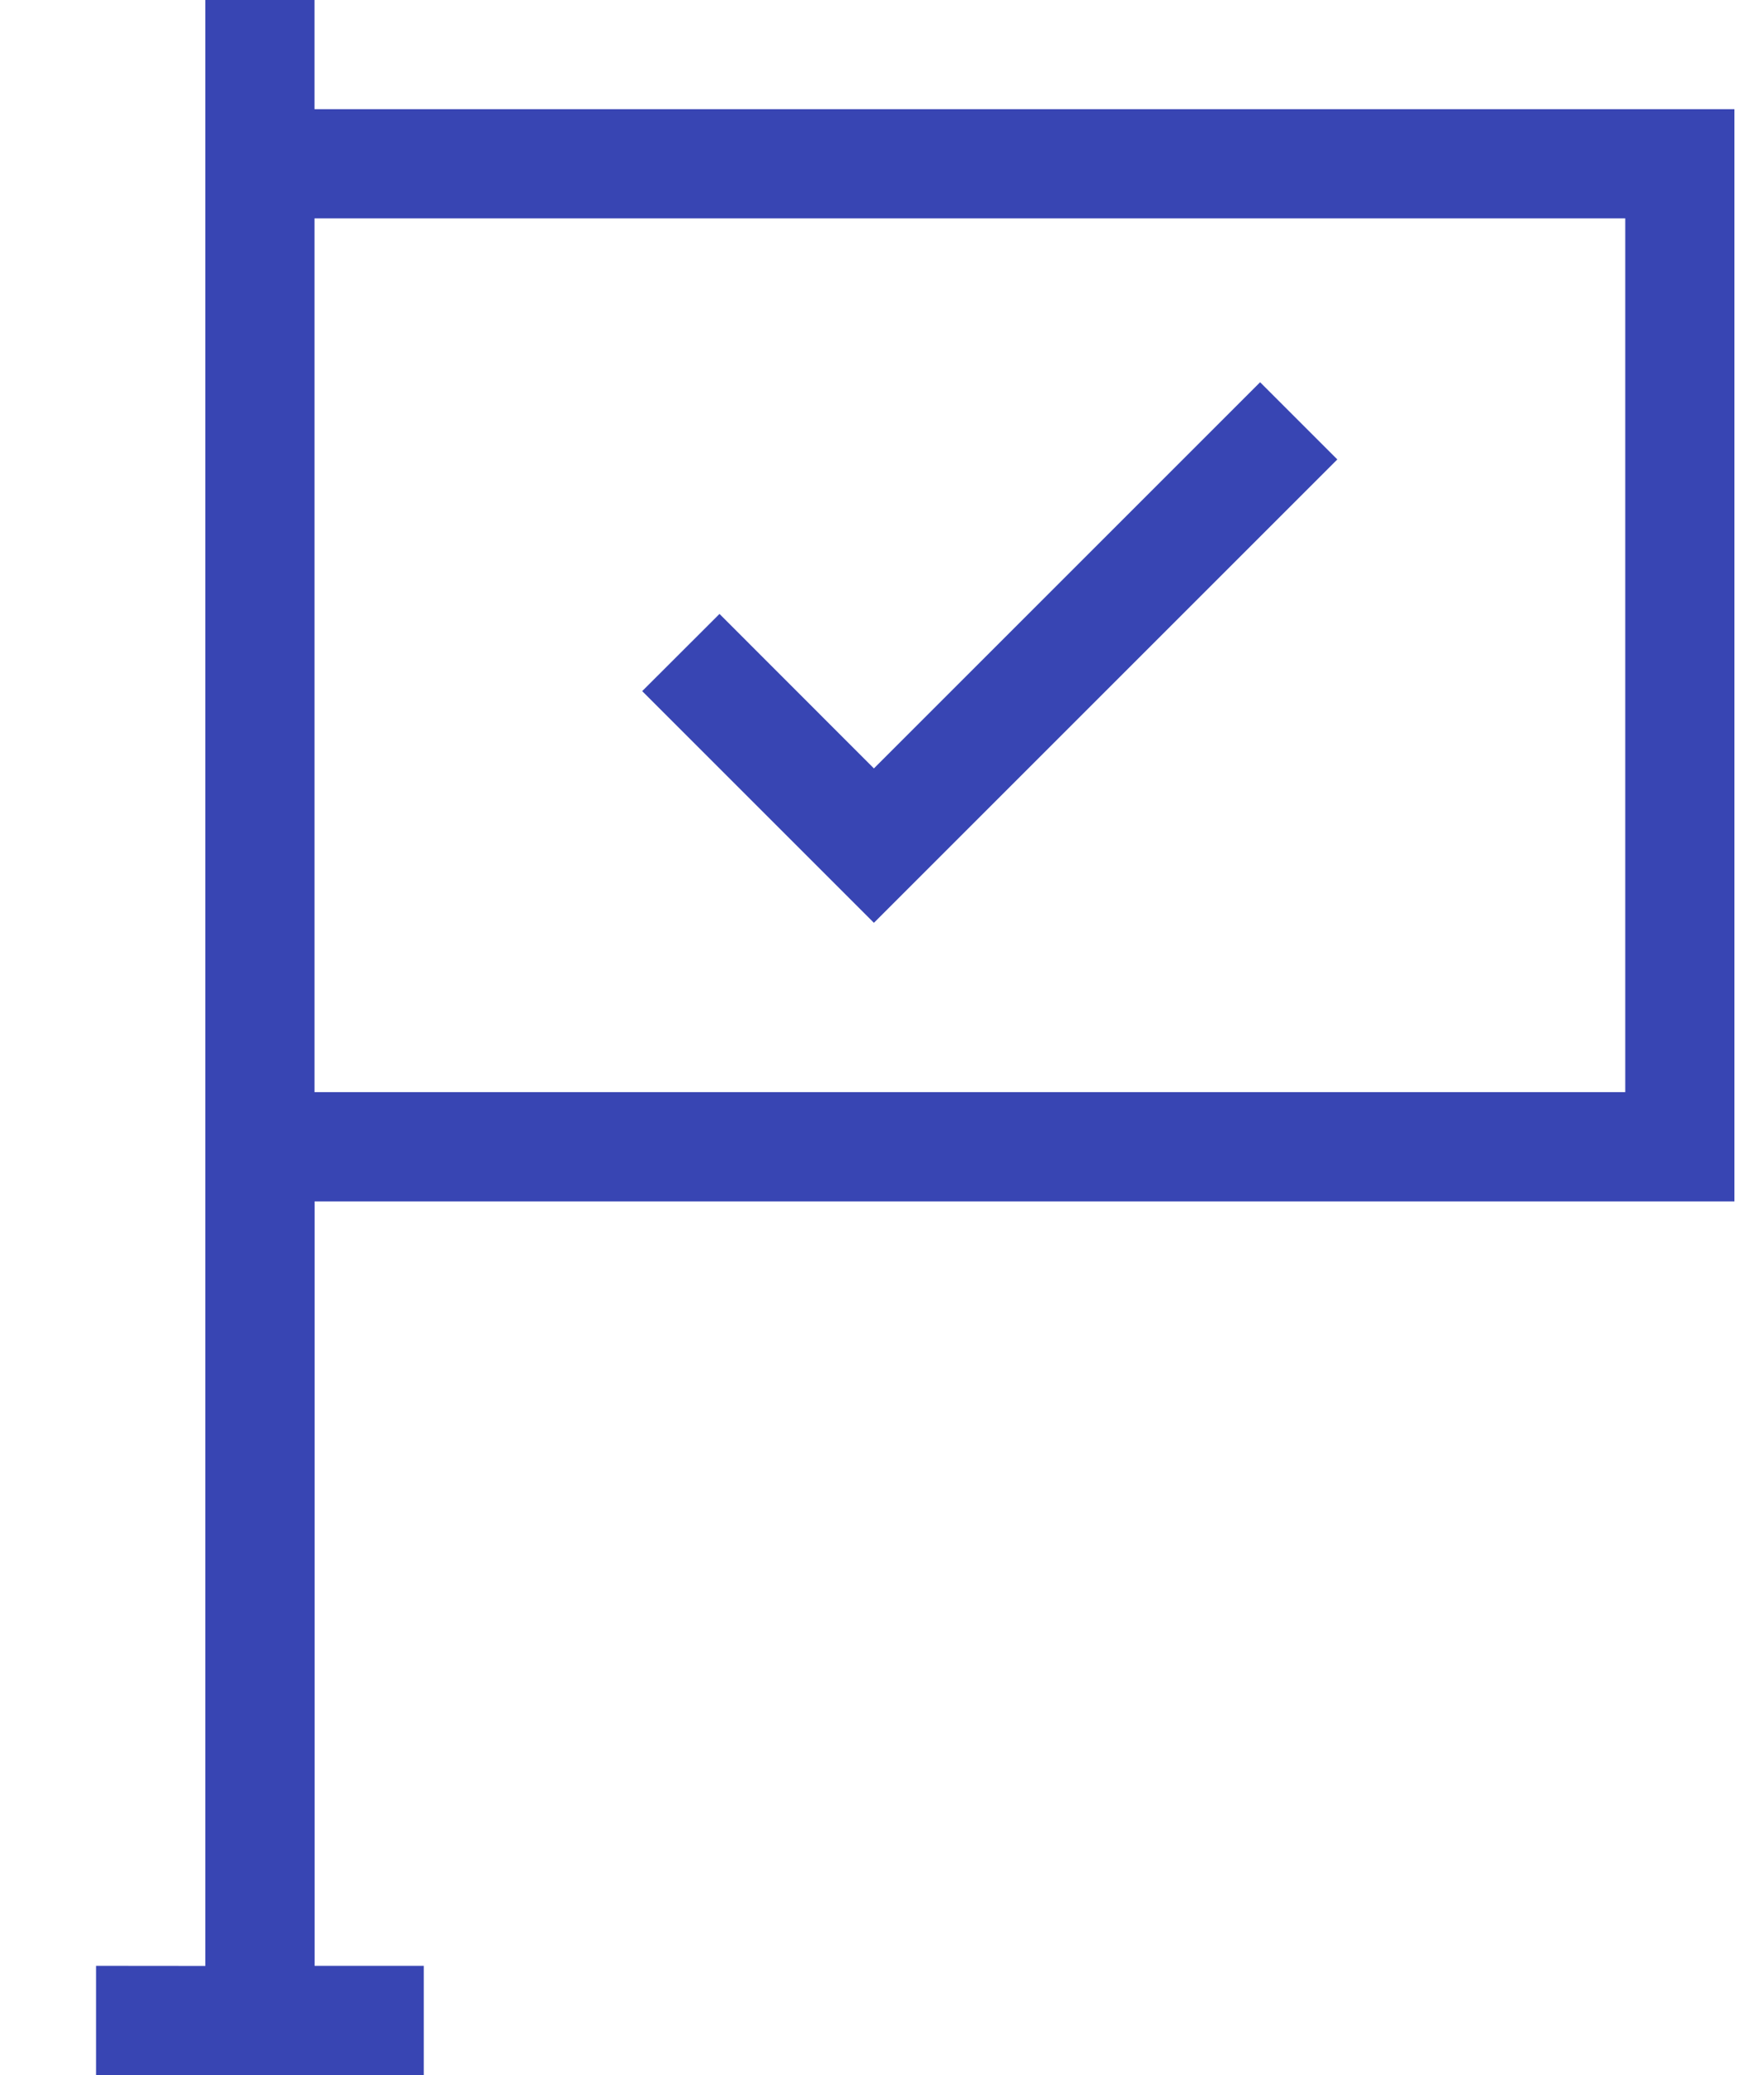 <svg width="17" height="20" viewBox="0 0 17 20" fill="none" xmlns="http://www.w3.org/2000/svg">
<path d="M16.715 11.579V1.052H3.031V0H1.979V18.948L0.926 18.947V20H4.084V18.947H3.032V11.579L16.715 11.579ZM3.031 2.105H15.663V10.526H3.031V2.105ZM12.144 3.684L12.888 4.428L8.422 8.894L6.189 6.661L6.934 5.917L8.422 7.406L12.144 3.684Z" fill="#3845B3"/>
</svg>
